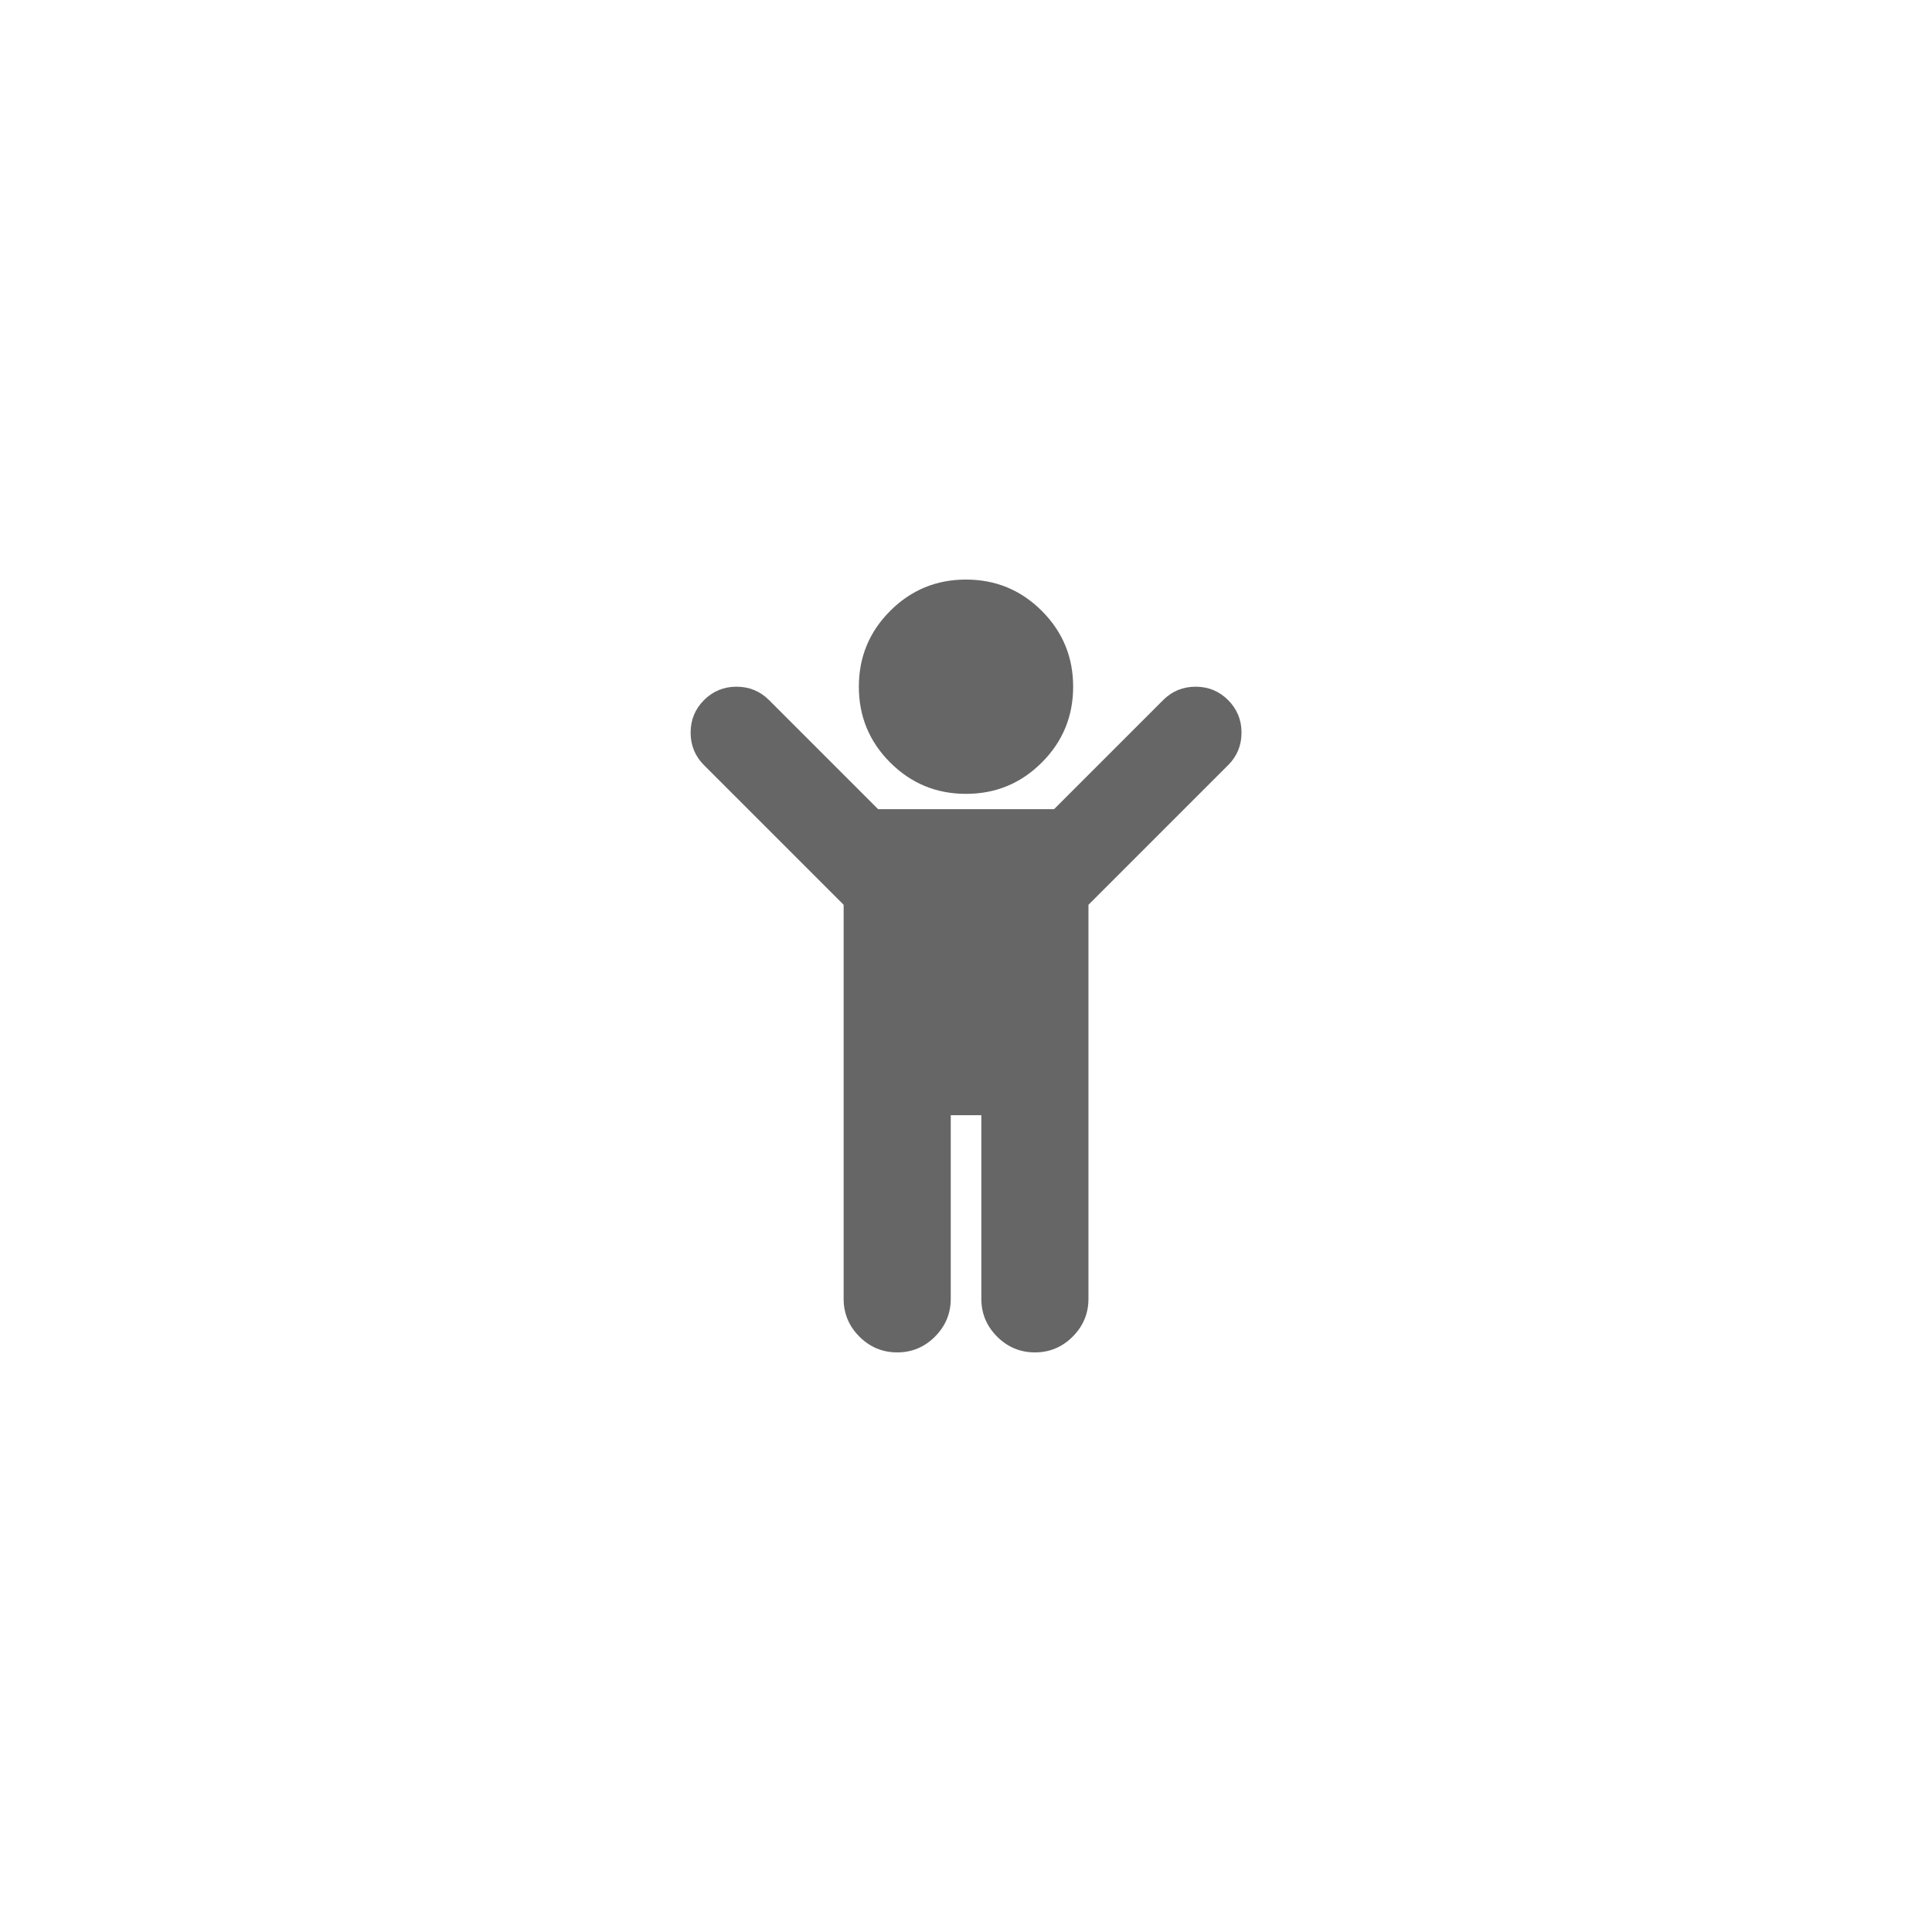 <?xml version="1.0" encoding="UTF-8" standalone="no"?>
<!-- Created with Inkscape (http://www.inkscape.org/) -->

<svg
   xmlns:dc="http://purl.org/dc/elements/1.1/"
   xmlns:cc="http://creativecommons.org/ns#"
   xmlns:rdf="http://www.w3.org/1999/02/22-rdf-syntax-ns#"
   xmlns:svg="http://www.w3.org/2000/svg"
   xmlns="http://www.w3.org/2000/svg"
   xmlns:sodipodi="http://sodipodi.sourceforge.net/DTD/sodipodi-0.dtd"
   xmlns:inkscape="http://www.inkscape.org/namespaces/inkscape"
   width="50"
   height="50"
   id="svg11581"
   version="1.1"
   inkscape:version="0.48.4 r9939"
   sodipodi:docname="tracyml_icons_risk_cl.svg"
   inkscape:export-filename="/home/andy/Projects/survey_53140.png"
   inkscape:export-xdpi="90"
   inkscape:export-ydpi="90">
  <defs
     id="defs11583" />
  <sodipodi:namedview
     id="base"
     pagecolor="#ffffff"
     bordercolor="#666666"
     borderopacity="1.0"
     inkscape:pageopacity="0.0"
     inkscape:pageshadow="2"
     inkscape:zoom="1.979899"
     inkscape:cx="114.63915"
     inkscape:cy="-66.333206"
     inkscape:document-units="px"
     inkscape:current-layer="layer1"
     showgrid="false"
     fit-margin-top="5"
     fit-margin-right="5"
     fit-margin-bottom="5"
     fit-margin-left="5"
     inkscape:window-width="1920"
     inkscape:window-height="1025"
     inkscape:window-x="0"
     inkscape:window-y="30"
     inkscape:window-maximized="1"
     units="px" />
  <g
     inkscape:label="Layer 1"
     inkscape:groupmode="layer"
     id="layer1"
     transform="translate(-101.863,-38.612)">
    <path
       style="fill:#666666"
       inkscape:connector-curvature="0"
       id="path10820"
       d="m 133.646,58.414 -3.614,3.614 0,10.198 q 0,0.569 -0.408,0.978 -0.408,0.408 -0.978,0.408 -0.57,0 -0.978,-0.408 -0.408,-0.408 -0.408,-0.978 l 0,-4.752 -0.792,0 0,4.752 q 0,0.569 -0.408,0.978 -0.408,0.408 -0.978,0.408 -0.569,0 -0.978,-0.408 -0.408,-0.408 -0.408,-0.978 l 0,-10.198 -3.614,-3.614 q -0.346,-0.347 -0.346,-0.842 0,-0.495 0.346,-0.841 0.347,-0.347 0.842,-0.347 0.495,0 0.842,0.347 l 2.822,2.822 4.554,0 2.822,-2.822 q 0.347,-0.347 0.841,-0.347 0.495,0 0.842,0.347 0.346,0.347 0.346,0.841 0,0.495 -0.346,0.842 z m -4.01,-2.03 q 0,1.151 -0.811,1.962 -0.811,0.811 -1.962,0.811 -1.151,0 -1.962,-0.811 -0.811,-0.811 -0.811,-1.962 0,-1.151 0.811,-1.962 0.811,-0.811 1.962,-0.811 1.151,0 1.962,0.811 0.811,0.811 0.811,1.962 z"
       horiz-adv-x="1280"
       unicode="" />
  </g>
</svg>
